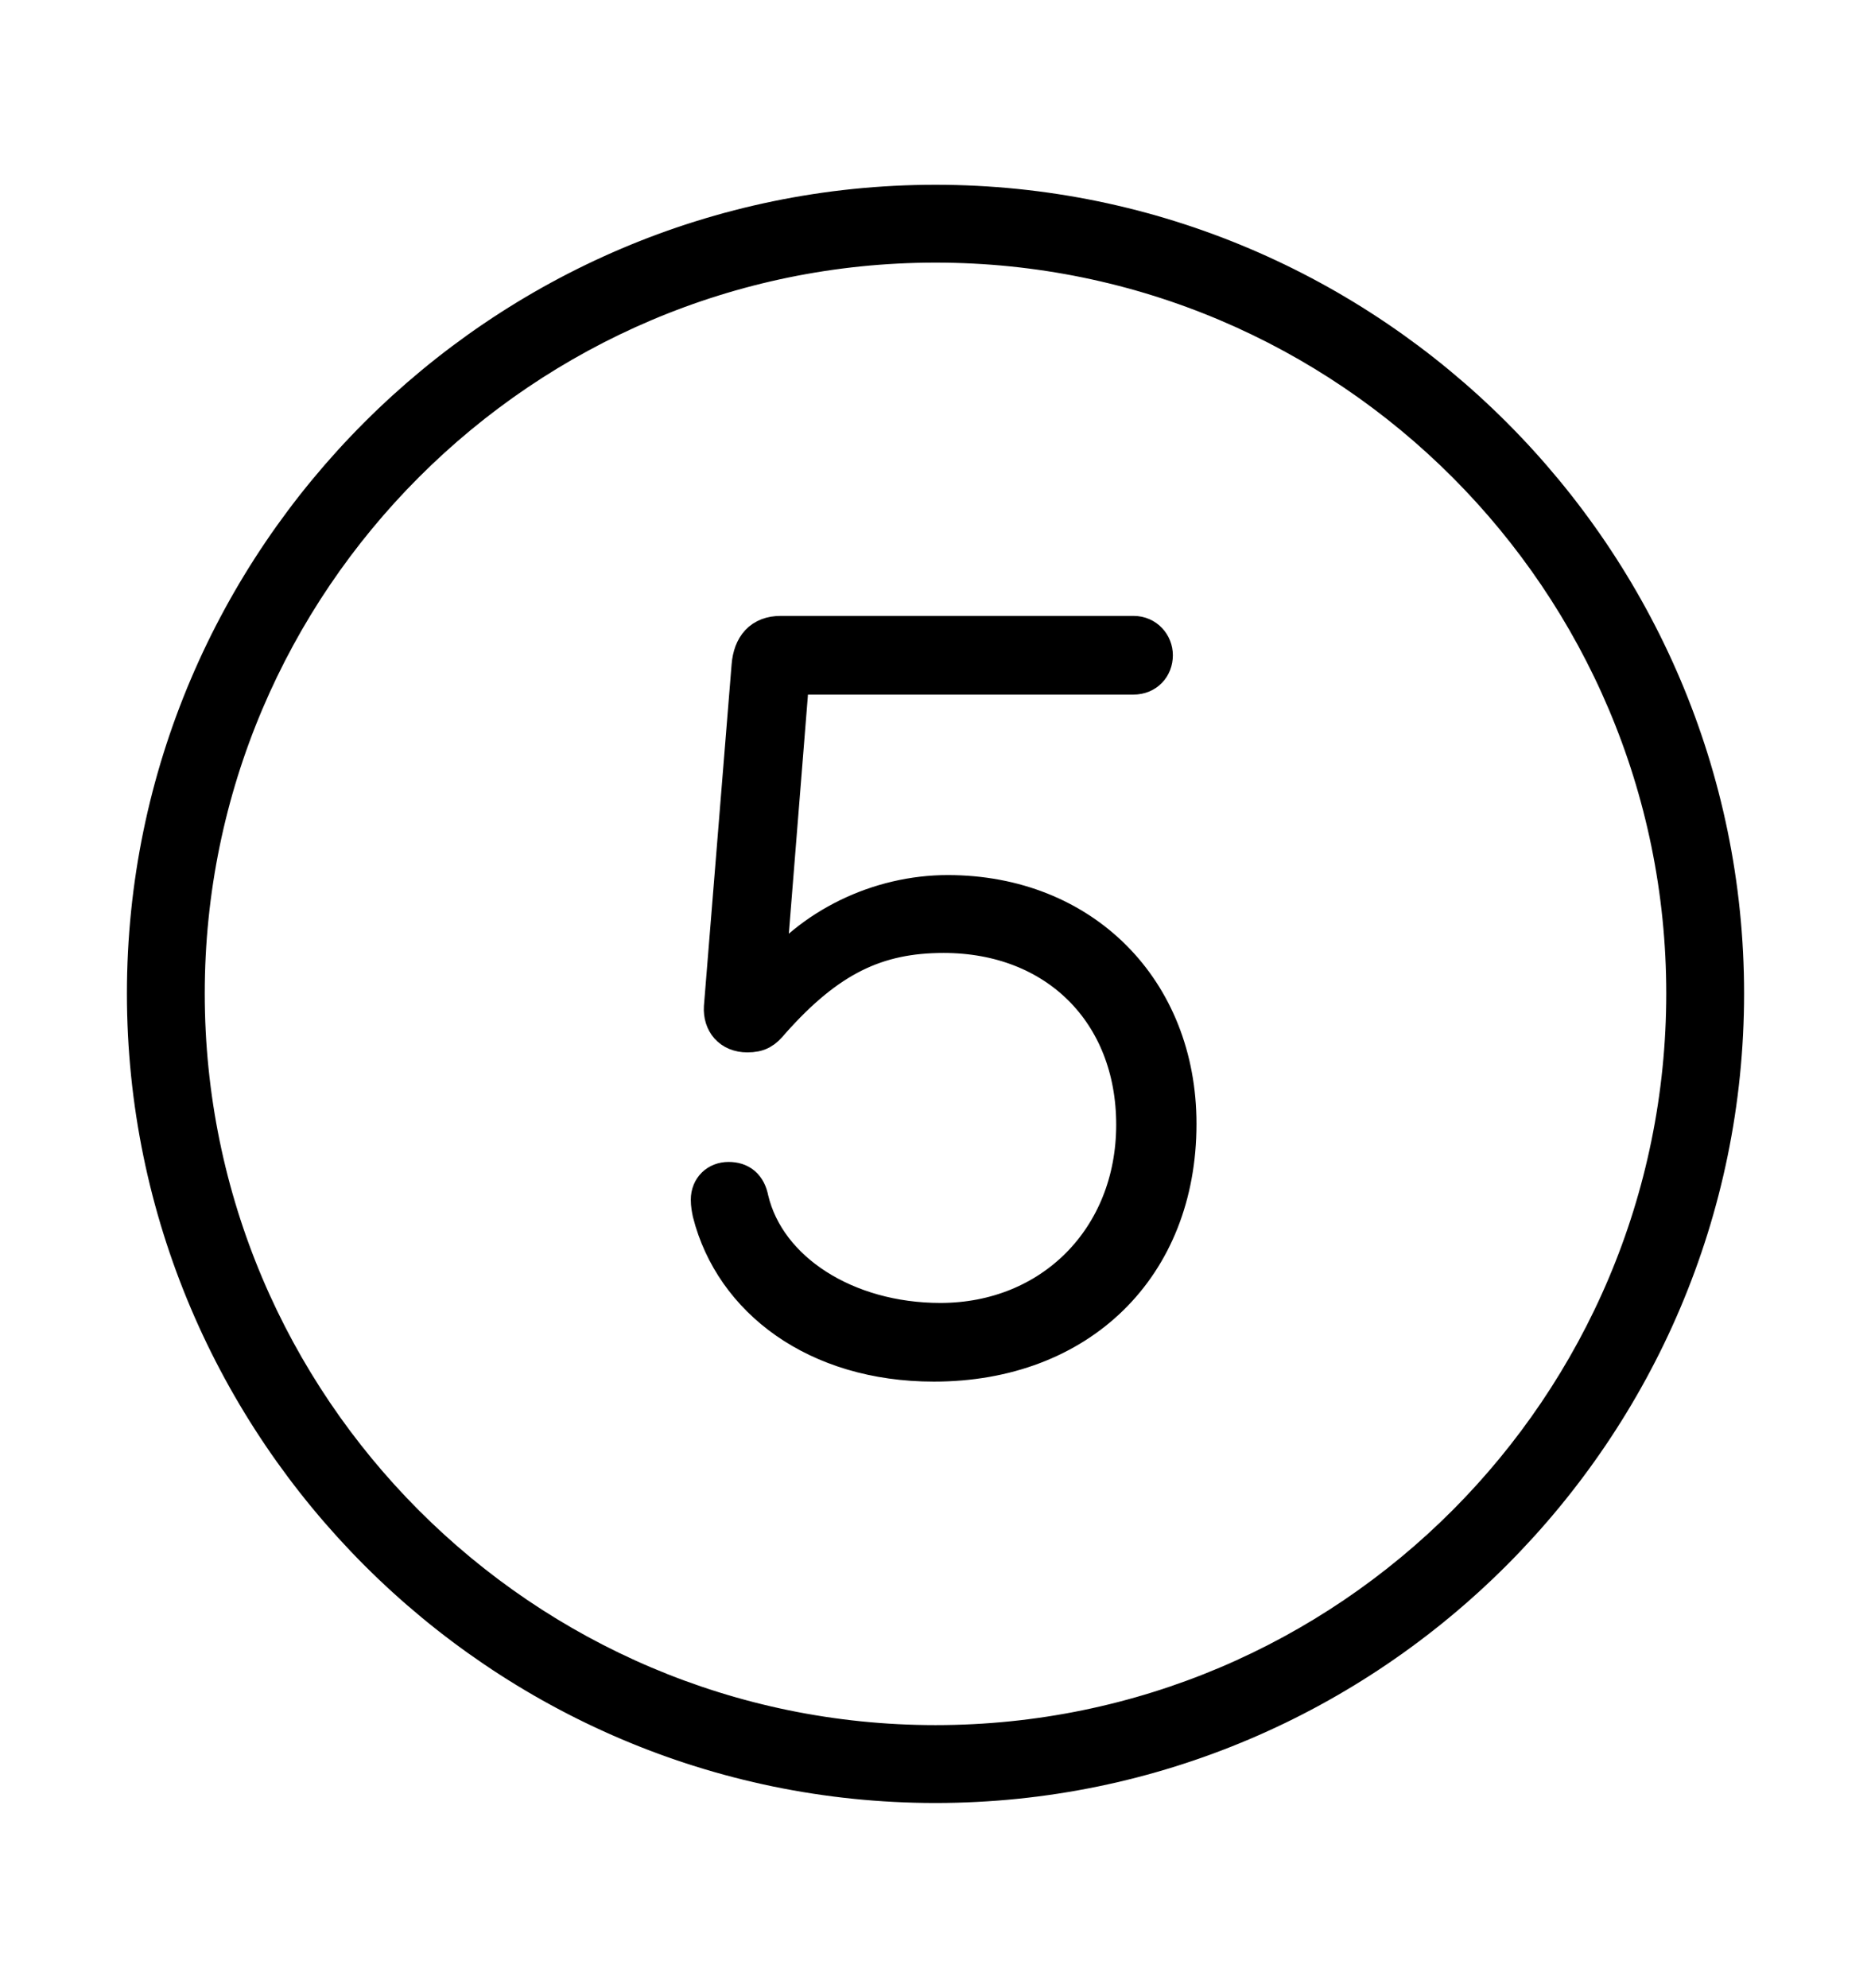<svg width='49.328px' height='52.4px' direction='ltr' xmlns='http://www.w3.org/2000/svg' version='1.1'>
<g fill-rule='nonzero' transform='scale(1,-1) translate(0,-52.4)'>
<path fill='black' stroke='black' fill-opacity='1.0' stroke-width='1.0' d='
    M 24.664,5.371
    C 36.115,5.371 45.482,14.738 45.482,26.211
    C 45.482,37.662 36.115,47.029 24.664,47.029
    C 13.213,47.029 3.846,37.662 3.846,26.211
    C 3.846,14.738 13.213,5.371 24.664,5.371
    Z
    M 24.664,6.424
    C 13.771,6.424 4.898,15.297 4.898,26.211
    C 4.898,37.104 13.771,45.977 24.664,45.977
    C 35.578,45.977 44.43,37.104 44.43,26.211
    C 44.43,15.297 35.578,6.424 24.664,6.424
    Z
    M 24.621,16.479
    C 28.445,16.479 31.045,19.014 31.045,22.773
    C 31.045,26.297 28.531,28.832 24.986,28.832
    C 23.182,28.832 21.377,27.973 20.303,26.533
    L 20.195,26.533
    L 20.84,34.59
    L 29.885,34.59
    C 30.207,34.59 30.422,34.826 30.422,35.127
    C 30.422,35.406 30.207,35.664 29.885,35.664
    L 20.582,35.664
    C 20.088,35.664 19.83,35.363 19.787,34.848
    L 19.057,25.846
    C 19.035,25.459 19.271,25.158 19.701,25.158
    C 20.002,25.158 20.131,25.244 20.324,25.48
    C 21.828,27.178 23.117,27.779 24.879,27.779
    C 27.865,27.779 29.928,25.717 29.928,22.752
    C 29.928,19.744 27.736,17.553 24.793,17.553
    C 22.301,17.553 20.217,18.885 19.766,20.775
    C 19.701,21.119 19.508,21.27 19.207,21.27
    C 18.928,21.27 18.713,21.076 18.713,20.775
    C 18.713,20.646 18.734,20.539 18.756,20.432
    C 19.336,18.154 21.527,16.479 24.621,16.479
    Z
' />
</g>
</svg>
